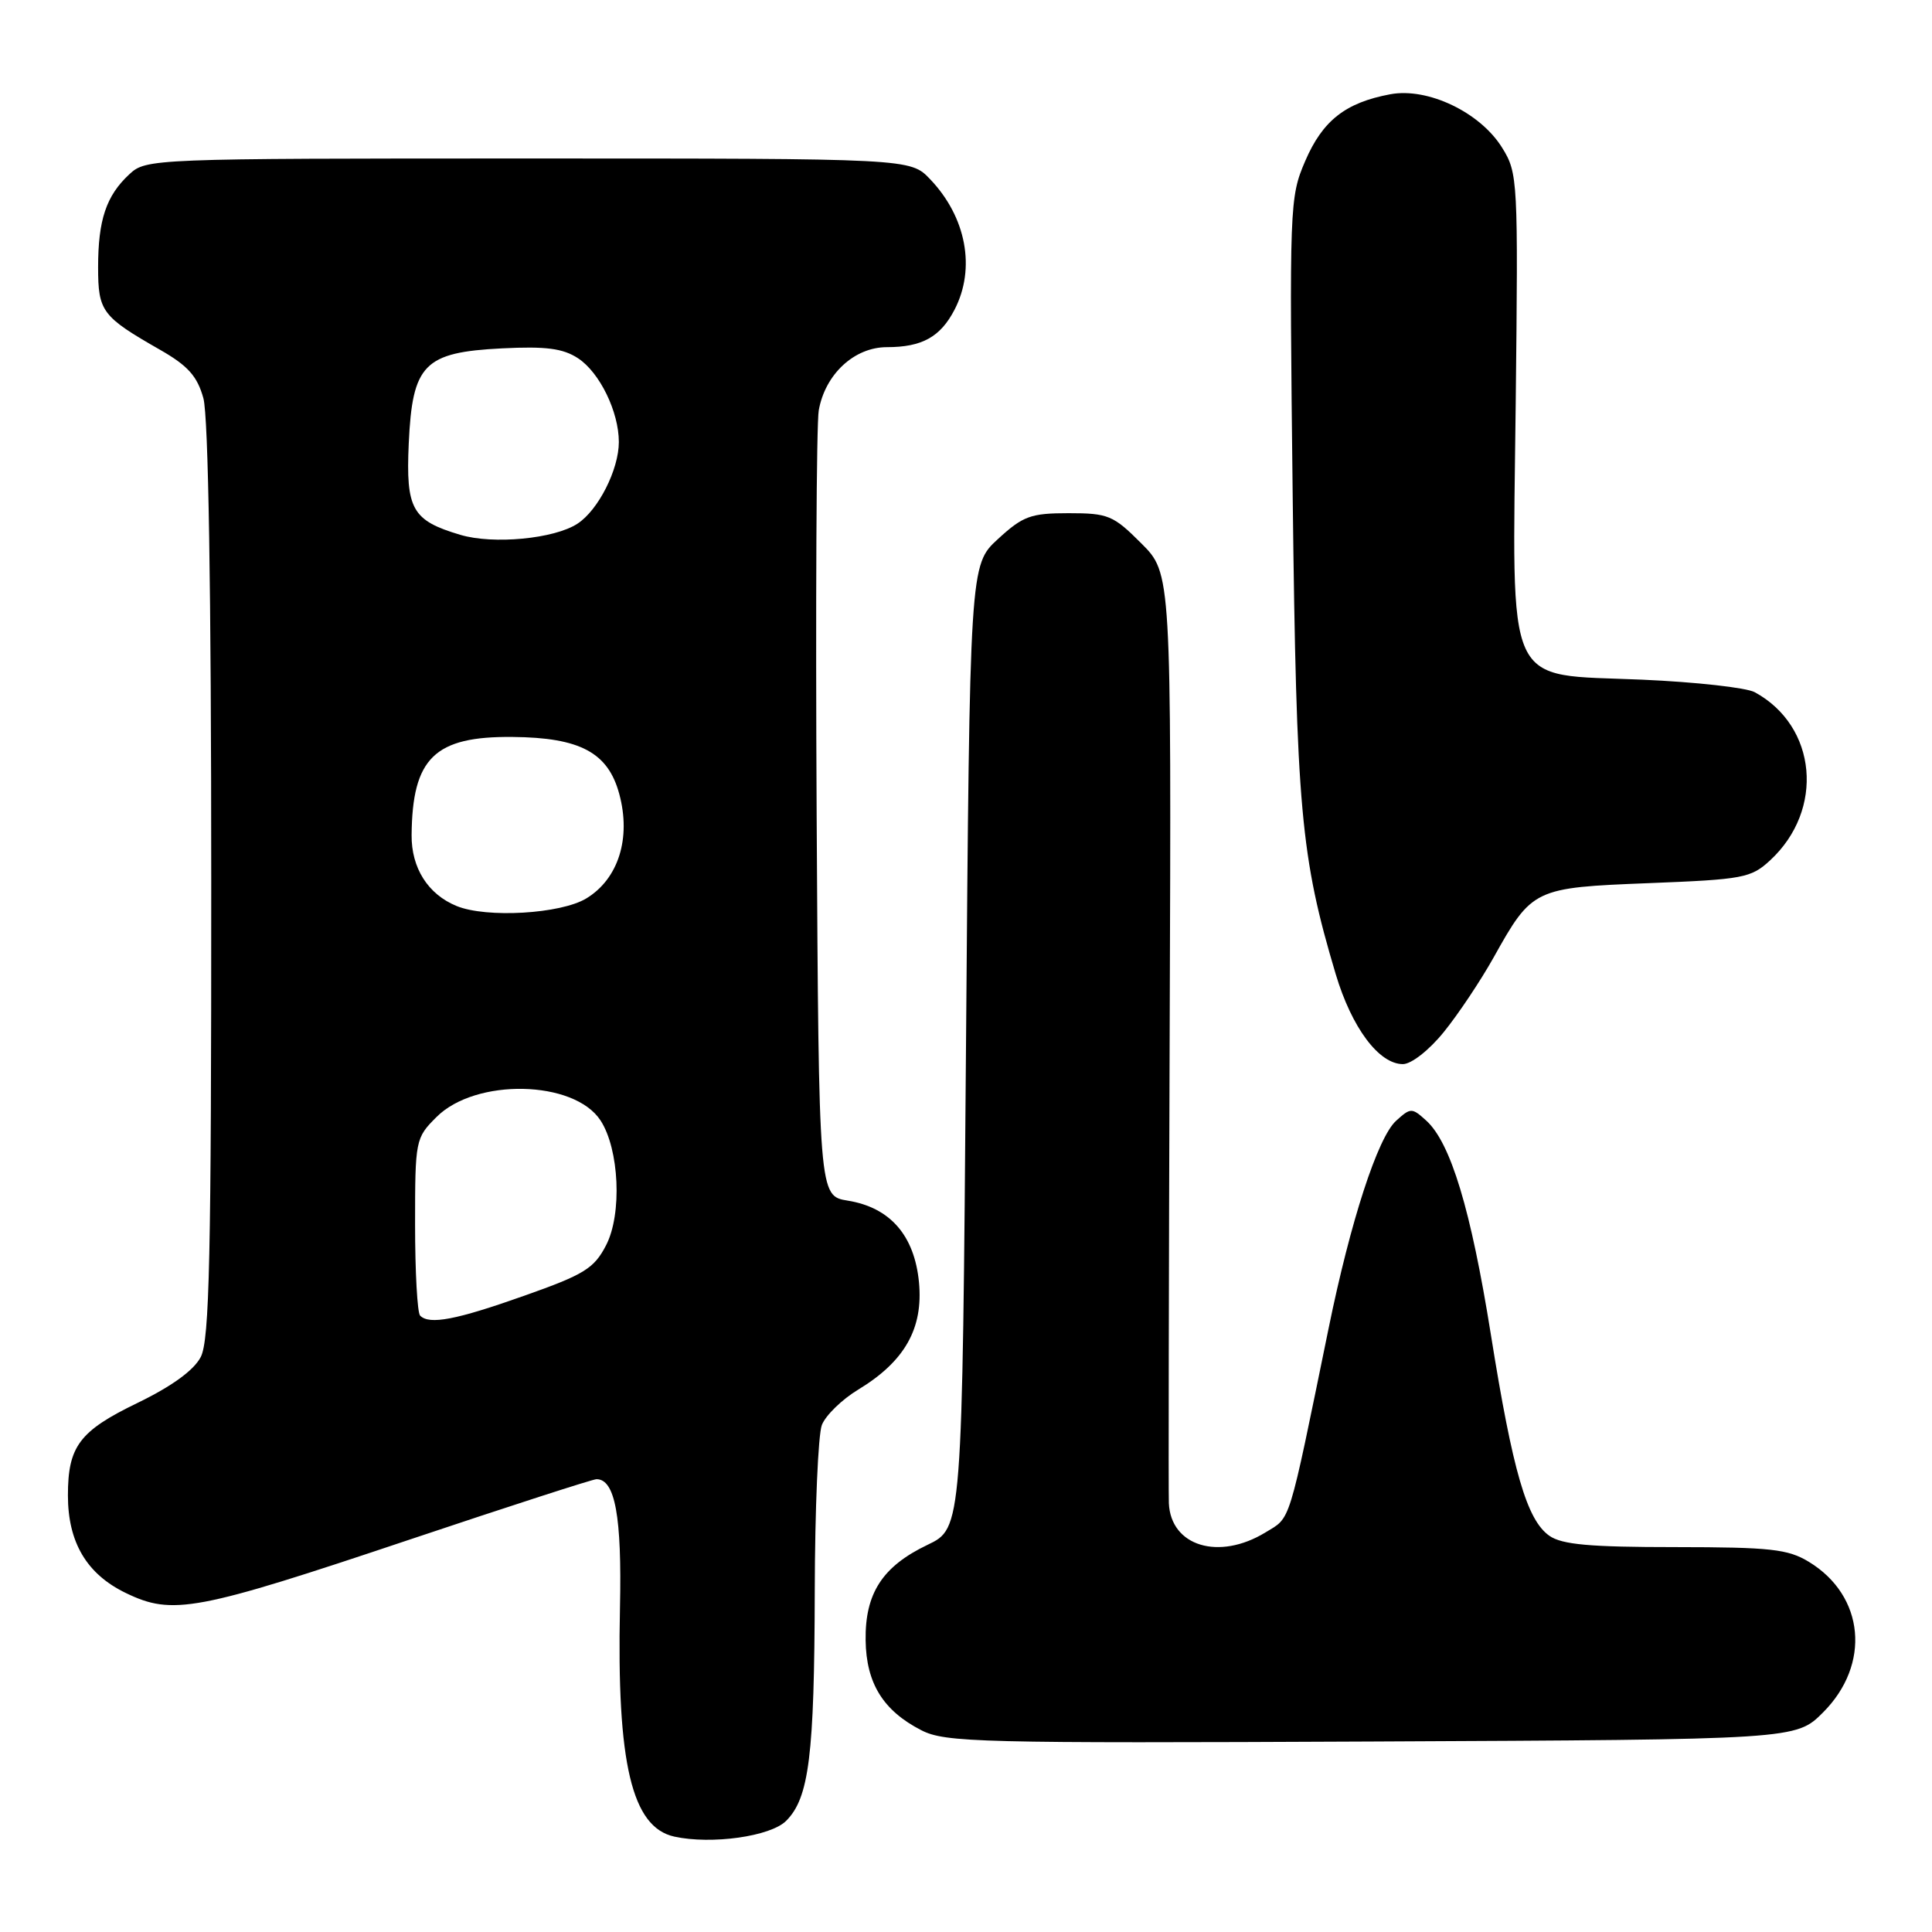 <?xml version="1.0" encoding="UTF-8" standalone="no"?>
<!DOCTYPE svg PUBLIC "-//W3C//DTD SVG 1.1//EN" "http://www.w3.org/Graphics/SVG/1.1/DTD/svg11.dtd" >
<svg xmlns="http://www.w3.org/2000/svg" xmlns:xlink="http://www.w3.org/1999/xlink" version="1.1" viewBox="0 0 256 256">
 <g >
 <path fill="currentColor"
d=" M 104.17 241.27 C 107.21 238.23 107.91 232.63 107.96 210.82 C 107.98 199.99 108.41 190.09 108.90 188.82 C 109.40 187.54 111.57 185.43 113.72 184.13 C 119.89 180.39 122.35 176.03 121.77 169.91 C 121.17 163.70 117.95 160.00 112.33 159.09 C 108.50 158.47 108.50 158.47 108.21 107.98 C 108.06 80.22 108.18 56.09 108.49 54.37 C 109.34 49.58 113.20 46.00 117.52 46.00 C 122.18 46.00 124.61 44.65 126.49 41.02 C 129.31 35.56 128.04 28.77 123.25 23.75 C 120.63 21.00 120.63 21.00 70.00 21.00 C 19.99 21.00 19.35 21.03 17.13 23.10 C 14.07 25.94 13.00 29.15 13.00 35.41 C 13.00 41.28 13.51 41.95 21.21 46.35 C 24.90 48.46 26.14 49.84 26.95 52.77 C 27.61 55.15 27.99 78.26 27.99 116.80 C 28.00 166.56 27.76 177.57 26.60 179.81 C 25.68 181.58 22.77 183.69 18.19 185.91 C 10.52 189.62 9.00 191.65 9.00 198.15 C 9.00 204.37 11.49 208.58 16.67 211.08 C 22.87 214.08 25.97 213.50 54.32 203.99 C 67.42 199.60 78.54 196.00 79.04 196.00 C 81.50 196.00 82.41 200.92 82.15 213.00 C 81.71 233.68 83.72 242.12 89.35 243.36 C 94.28 244.44 102.11 243.34 104.17 241.27 Z  M 241.56 226.91 C 247.92 220.55 247.08 211.46 239.70 206.96 C 236.91 205.26 234.62 205.01 221.97 205.00 C 210.68 205.00 206.97 204.67 205.30 203.50 C 202.32 201.41 200.45 195.00 197.55 176.85 C 194.90 160.26 192.22 151.42 188.98 148.48 C 187.08 146.76 186.92 146.76 184.99 148.51 C 182.56 150.71 178.95 161.80 176.05 176.00 C 170.62 202.50 171.09 200.97 167.67 203.06 C 161.50 206.82 155.13 204.88 154.88 199.18 C 154.82 197.71 154.87 169.38 154.99 136.24 C 155.21 75.97 155.21 75.97 151.22 71.99 C 147.52 68.28 146.84 68.00 141.60 68.00 C 136.58 68.00 135.56 68.37 132.24 71.42 C 128.50 74.85 128.50 74.85 128.00 138.67 C 127.50 202.50 127.50 202.50 122.90 204.70 C 116.92 207.56 114.61 211.13 114.70 217.36 C 114.78 223.05 117.03 226.67 122.07 229.26 C 125.24 230.89 129.69 231.00 181.73 230.76 C 237.97 230.50 237.97 230.50 241.56 226.91 Z  M 191.31 136.75 C 193.21 134.41 196.17 129.98 197.90 126.89 C 203.02 117.72 203.24 117.62 218.50 117.02 C 230.98 116.53 232.02 116.34 234.55 114.00 C 241.79 107.31 240.78 96.22 232.51 91.72 C 231.41 91.12 224.70 90.37 217.60 90.06 C 199.14 89.26 200.41 92.03 200.84 53.44 C 201.17 23.86 201.13 22.94 199.05 19.59 C 196.15 14.89 189.19 11.56 184.22 12.49 C 178.28 13.60 175.26 15.97 172.95 21.33 C 170.87 26.16 170.84 27.17 171.29 65.89 C 171.78 107.30 172.34 113.49 176.99 129.08 C 179.11 136.17 182.71 141.00 185.89 141.00 C 187.01 141.00 189.36 139.16 191.31 136.75 Z  M 55.67 174.33 C 55.30 173.97 55.00 168.53 55.00 162.26 C 55.00 151.06 55.05 150.79 57.84 148.01 C 63.01 142.83 76.06 143.10 79.57 148.46 C 82.06 152.27 82.45 160.87 80.31 165.00 C 78.72 168.08 77.42 168.88 69.50 171.68 C 60.45 174.89 56.90 175.57 55.67 174.33 Z  M 60.50 120.05 C 56.71 118.50 54.50 115.01 54.54 110.65 C 54.63 100.43 57.59 97.55 67.91 97.65 C 76.87 97.73 80.58 99.71 82.06 105.22 C 83.64 111.07 81.94 116.46 77.70 119.04 C 74.32 121.10 64.47 121.68 60.50 120.05 Z  M 61.00 70.87 C 54.60 68.97 53.77 67.49 54.16 58.78 C 54.64 48.26 56.18 46.68 66.52 46.16 C 72.34 45.87 74.59 46.16 76.59 47.47 C 79.46 49.35 82.00 54.56 82.00 58.57 C 82.00 62.21 79.28 67.59 76.52 69.39 C 73.46 71.40 65.36 72.17 61.00 70.87 Z "/>
</g>
</svg>